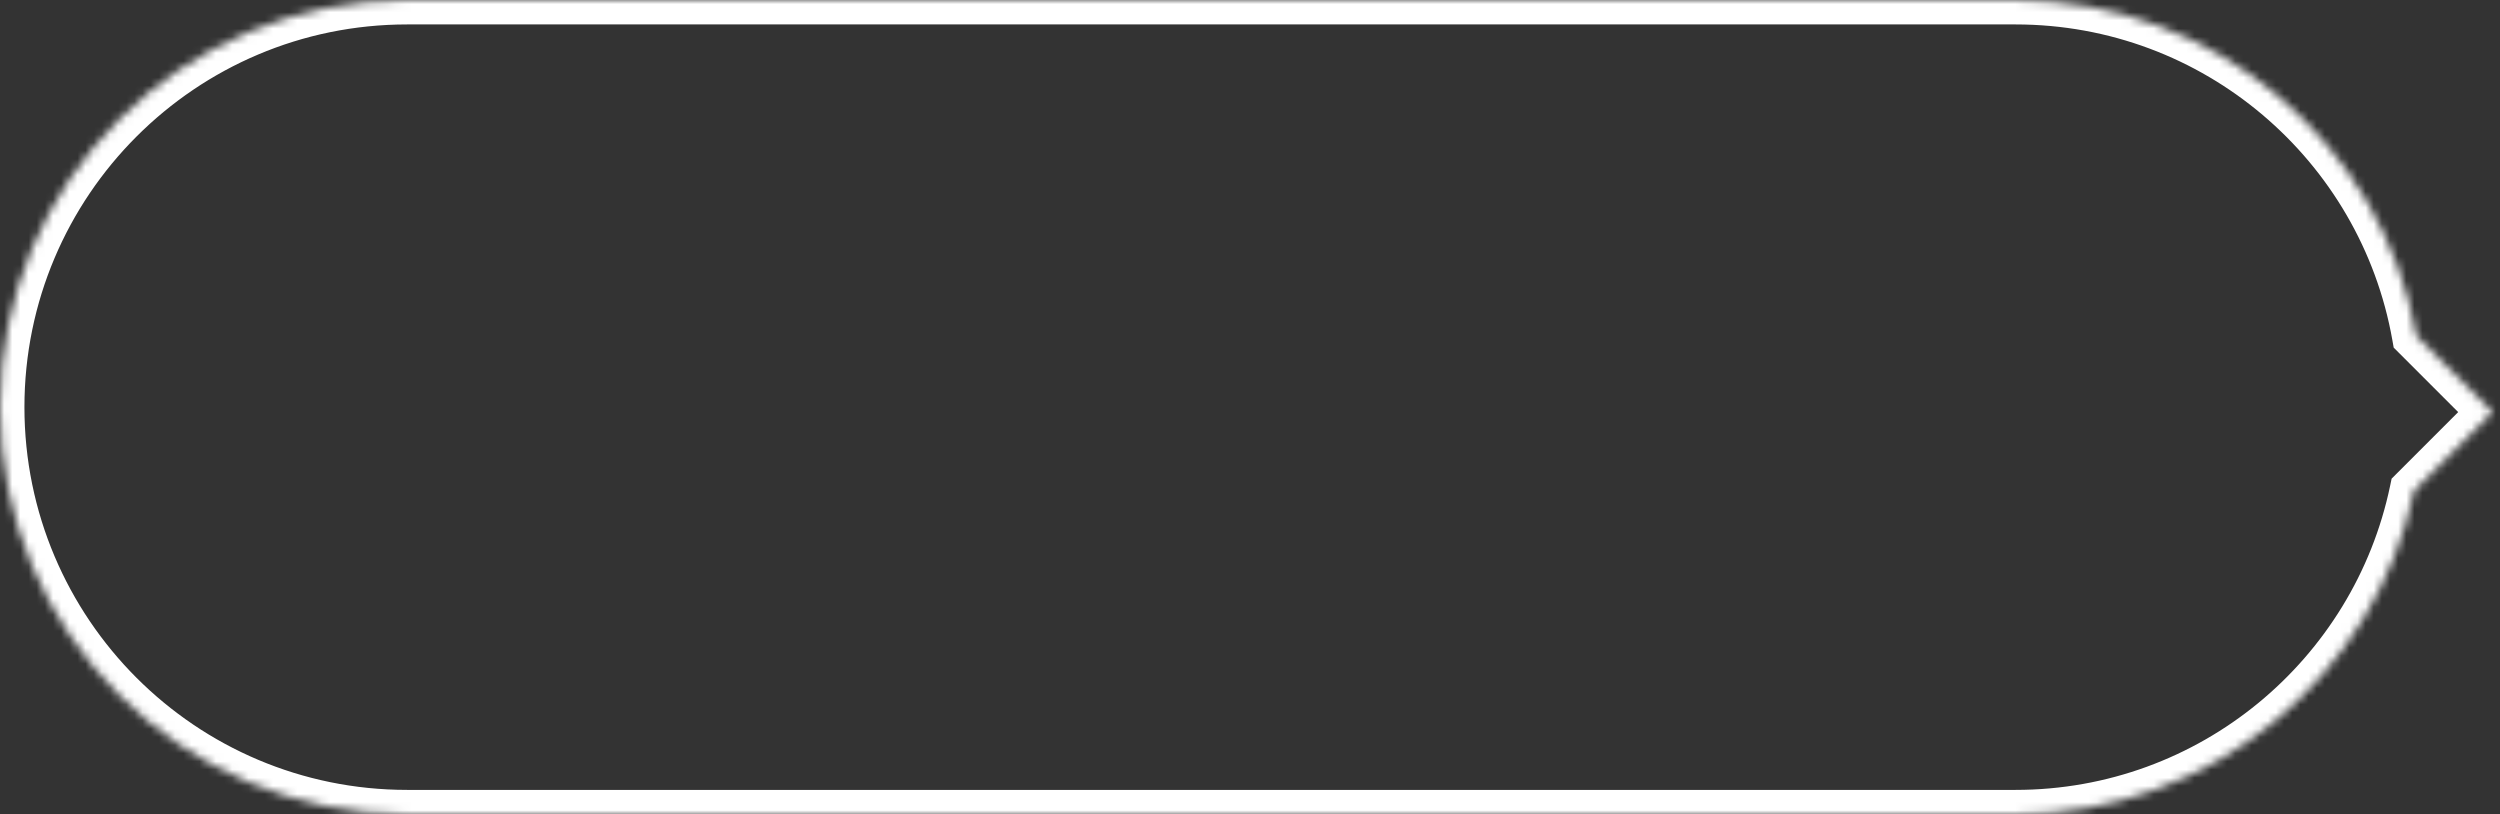 <svg width="307" height="100" viewBox="0 0 307 100" fill="none" xmlns="http://www.w3.org/2000/svg">
<rect x="0" y="0" width="307" height="100" fill="#333333" stroke="none"/>
<g>
<mask id="path-1-inside-1" fill="white">
<path fill-rule="evenodd" clip-rule="evenodd" d="M296.444 60.269L306.107 50.607L296.734 41.234C292.59 17.8 272.124 0 247.5 0H50C22.386 0 -3.05176e-05 22.386 -3.05176e-05 50C-3.05176e-05 77.614 22.386 100 50 100H247.5C271.595 100 291.708 82.957 296.444 60.269Z"/>
</mask>
<path d="M296.444 60.269L293.508 59.656L293.691 58.78L294.323 58.147L296.444 60.269ZM306.107 50.607L308.228 48.485L310.349 50.607L308.228 52.728L306.107 50.607ZM296.734 41.234L294.613 43.355L293.945 42.687L293.78 41.757L296.734 41.234ZM294.323 58.147L303.985 48.485L308.228 52.728L298.566 62.39L294.323 58.147ZM303.985 52.728L294.613 43.355L298.855 39.113L308.228 48.485L303.985 52.728ZM293.78 41.757C289.885 19.73 270.643 3 247.5 3V-3C273.604 -3 295.295 15.869 299.688 40.712L293.78 41.757ZM247.5 3H50V-3H247.5V3ZM50 3C24.043 3 3 24.043 3 50H-3C-3 20.729 20.729 -3 50 -3V3ZM3 50C3 75.957 24.043 97 50 97V103C20.729 103 -3 79.271 -3 50H3ZM50 97H247.5V103H50V97ZM247.5 97C270.145 97 289.056 80.982 293.508 59.656L299.381 60.882C294.361 84.933 273.044 103 247.5 103V97Z" fill="white" mask="url(#path-1-inside-1)"/>
</g>
</svg>

